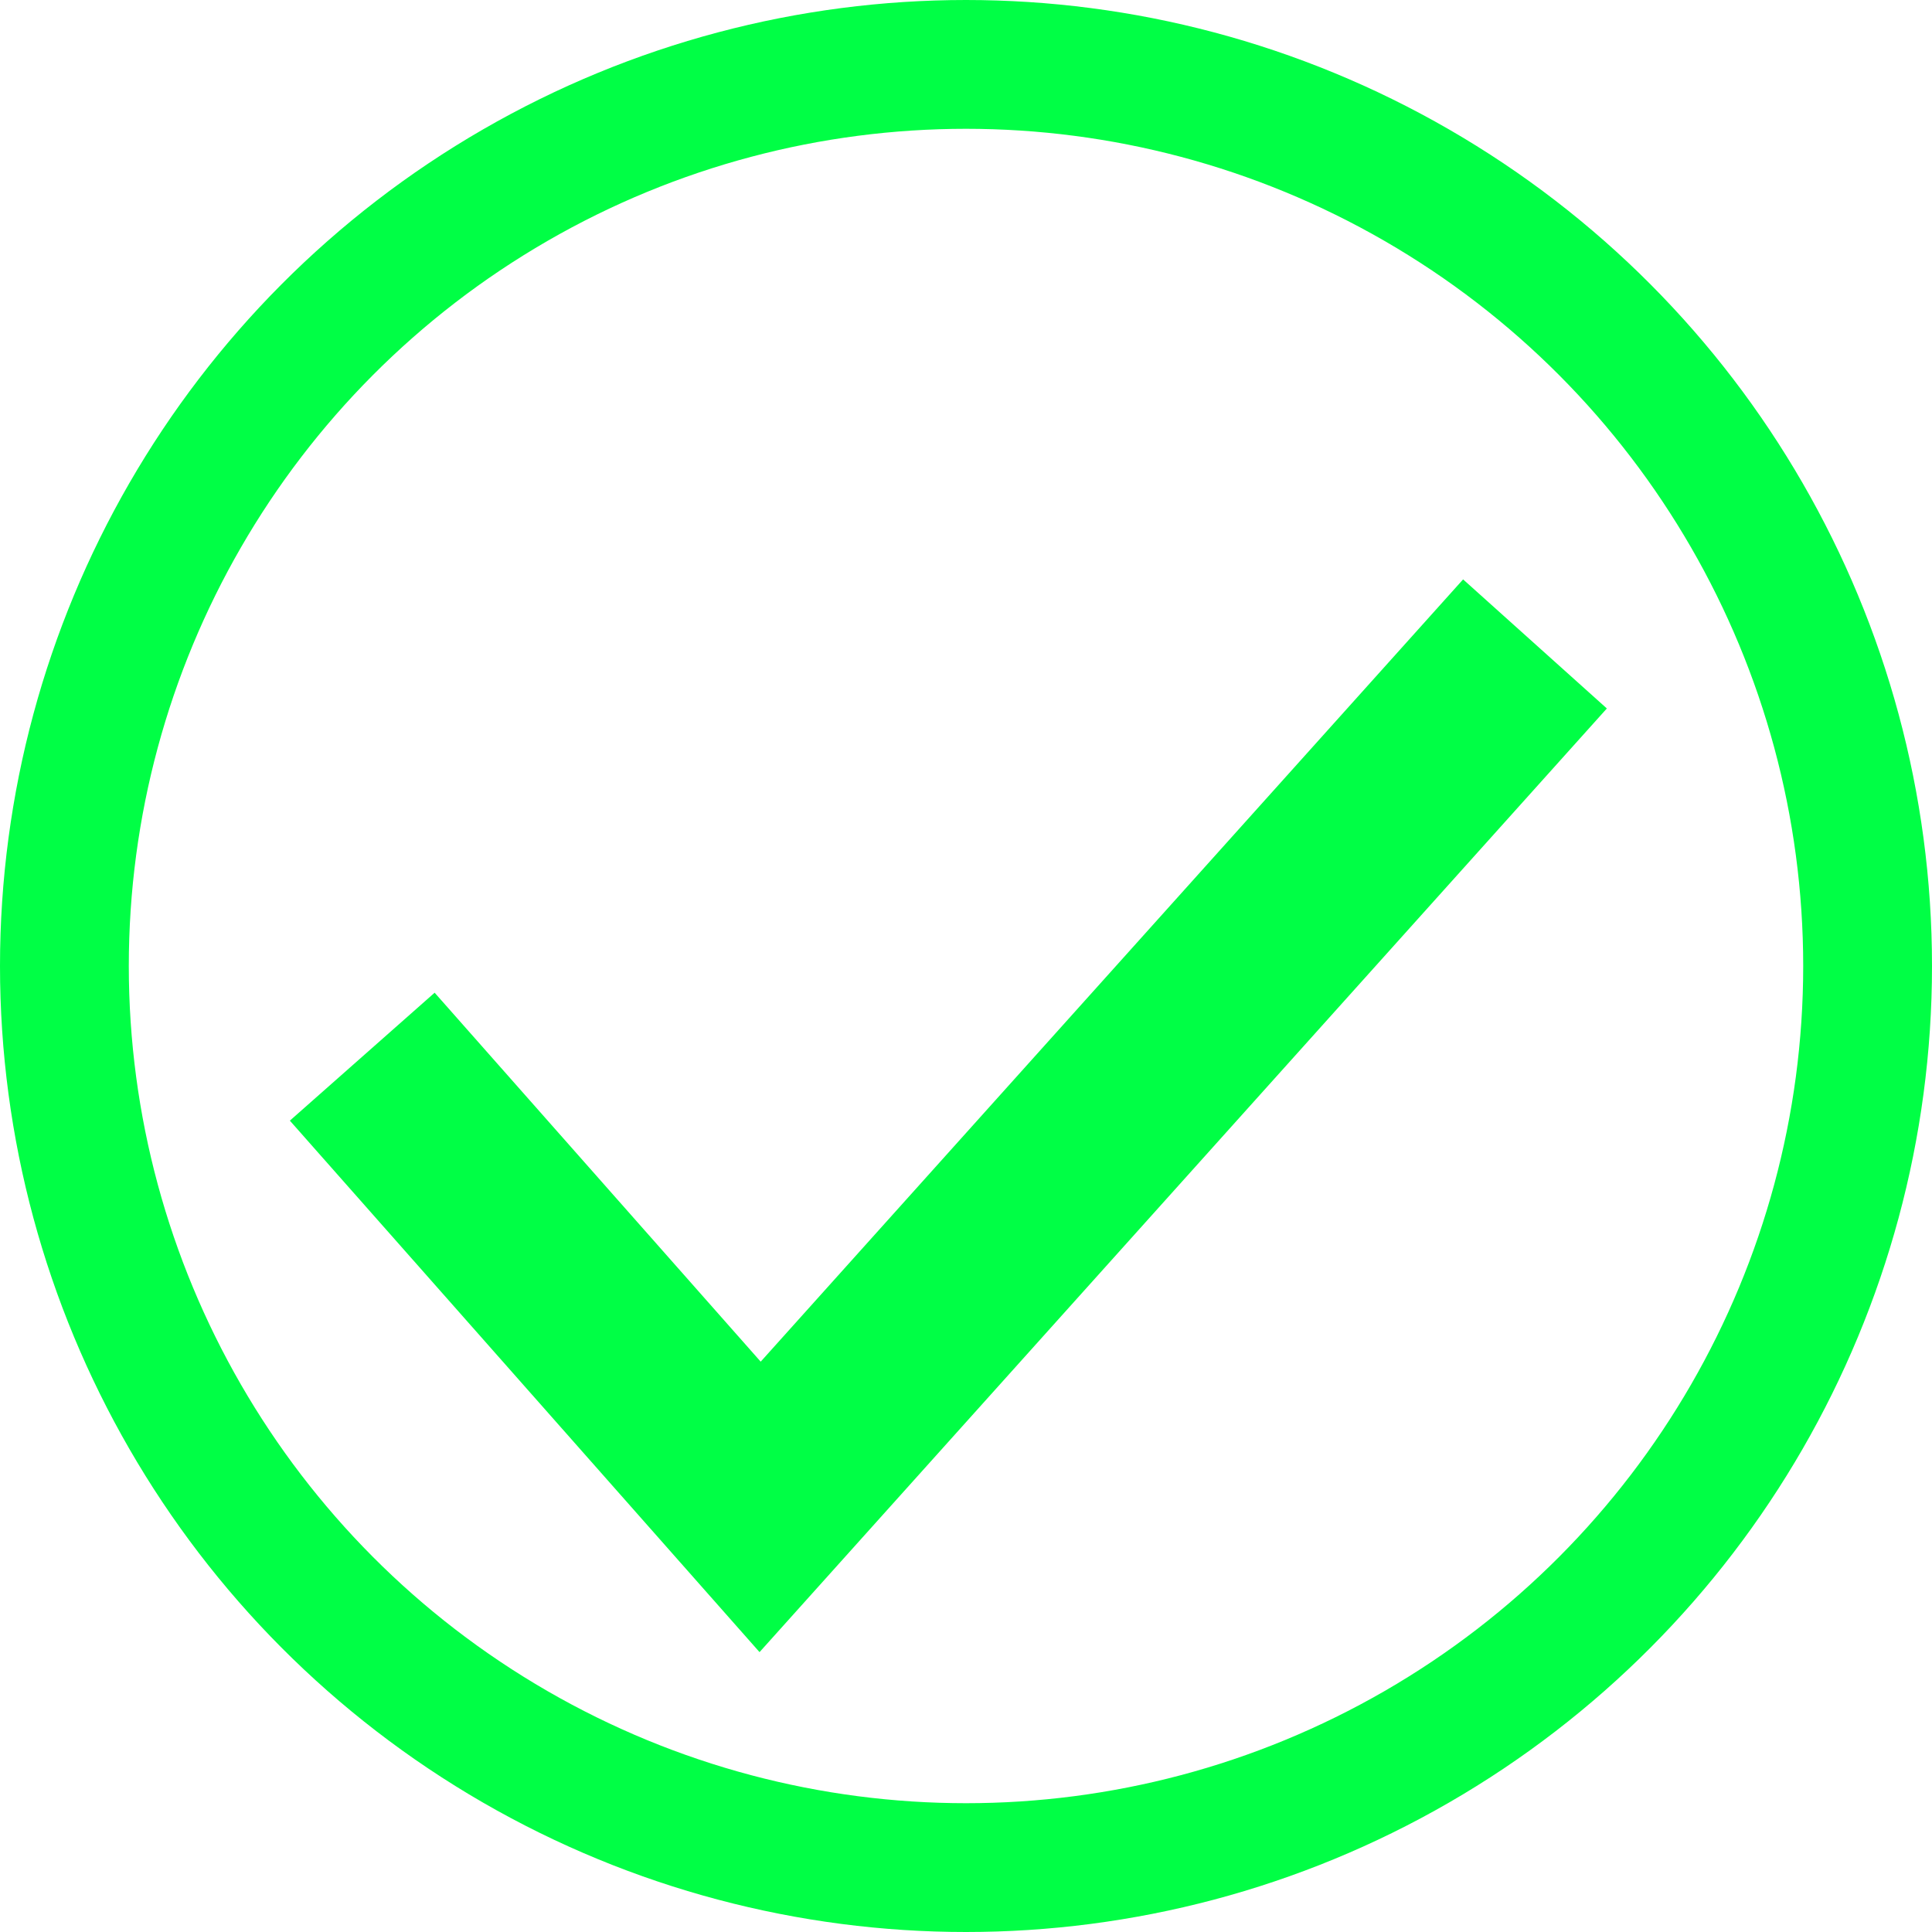 <svg xmlns="http://www.w3.org/2000/svg" viewBox="-3366 -2513 30 30">
  <defs>
    <style>
      .cls-1, .cls-2, .cls-4 {
        fill: none;
      }

      .cls-1, .cls-2 {
        stroke: #00ff45;
      }

      .cls-1 {
        stroke-width: 2px;
      }

      .cls-2 {
        stroke-width: 3px;
      }

      .cls-3 {
        stroke: none;
      }
    </style>
  </defs>
  <g id="icon_打勾" transform="translate(-4556 -2863)">
    <g id="Ellipse_67" data-name="Ellipse 67" class="cls-1" transform="translate(1190 350)">
      <circle class="cls-3" cx="15" cy="15" r="15"/>
      <circle class="cls-4" cx="15" cy="15" r="14"/>
    </g>
    <path id="Path_249" data-name="Path 249" class="cls-2" d="M154.625-9871.592l6.178,6.991,12.032-13.4" transform="translate(1041 10238)"/>
  </g>
</svg>
